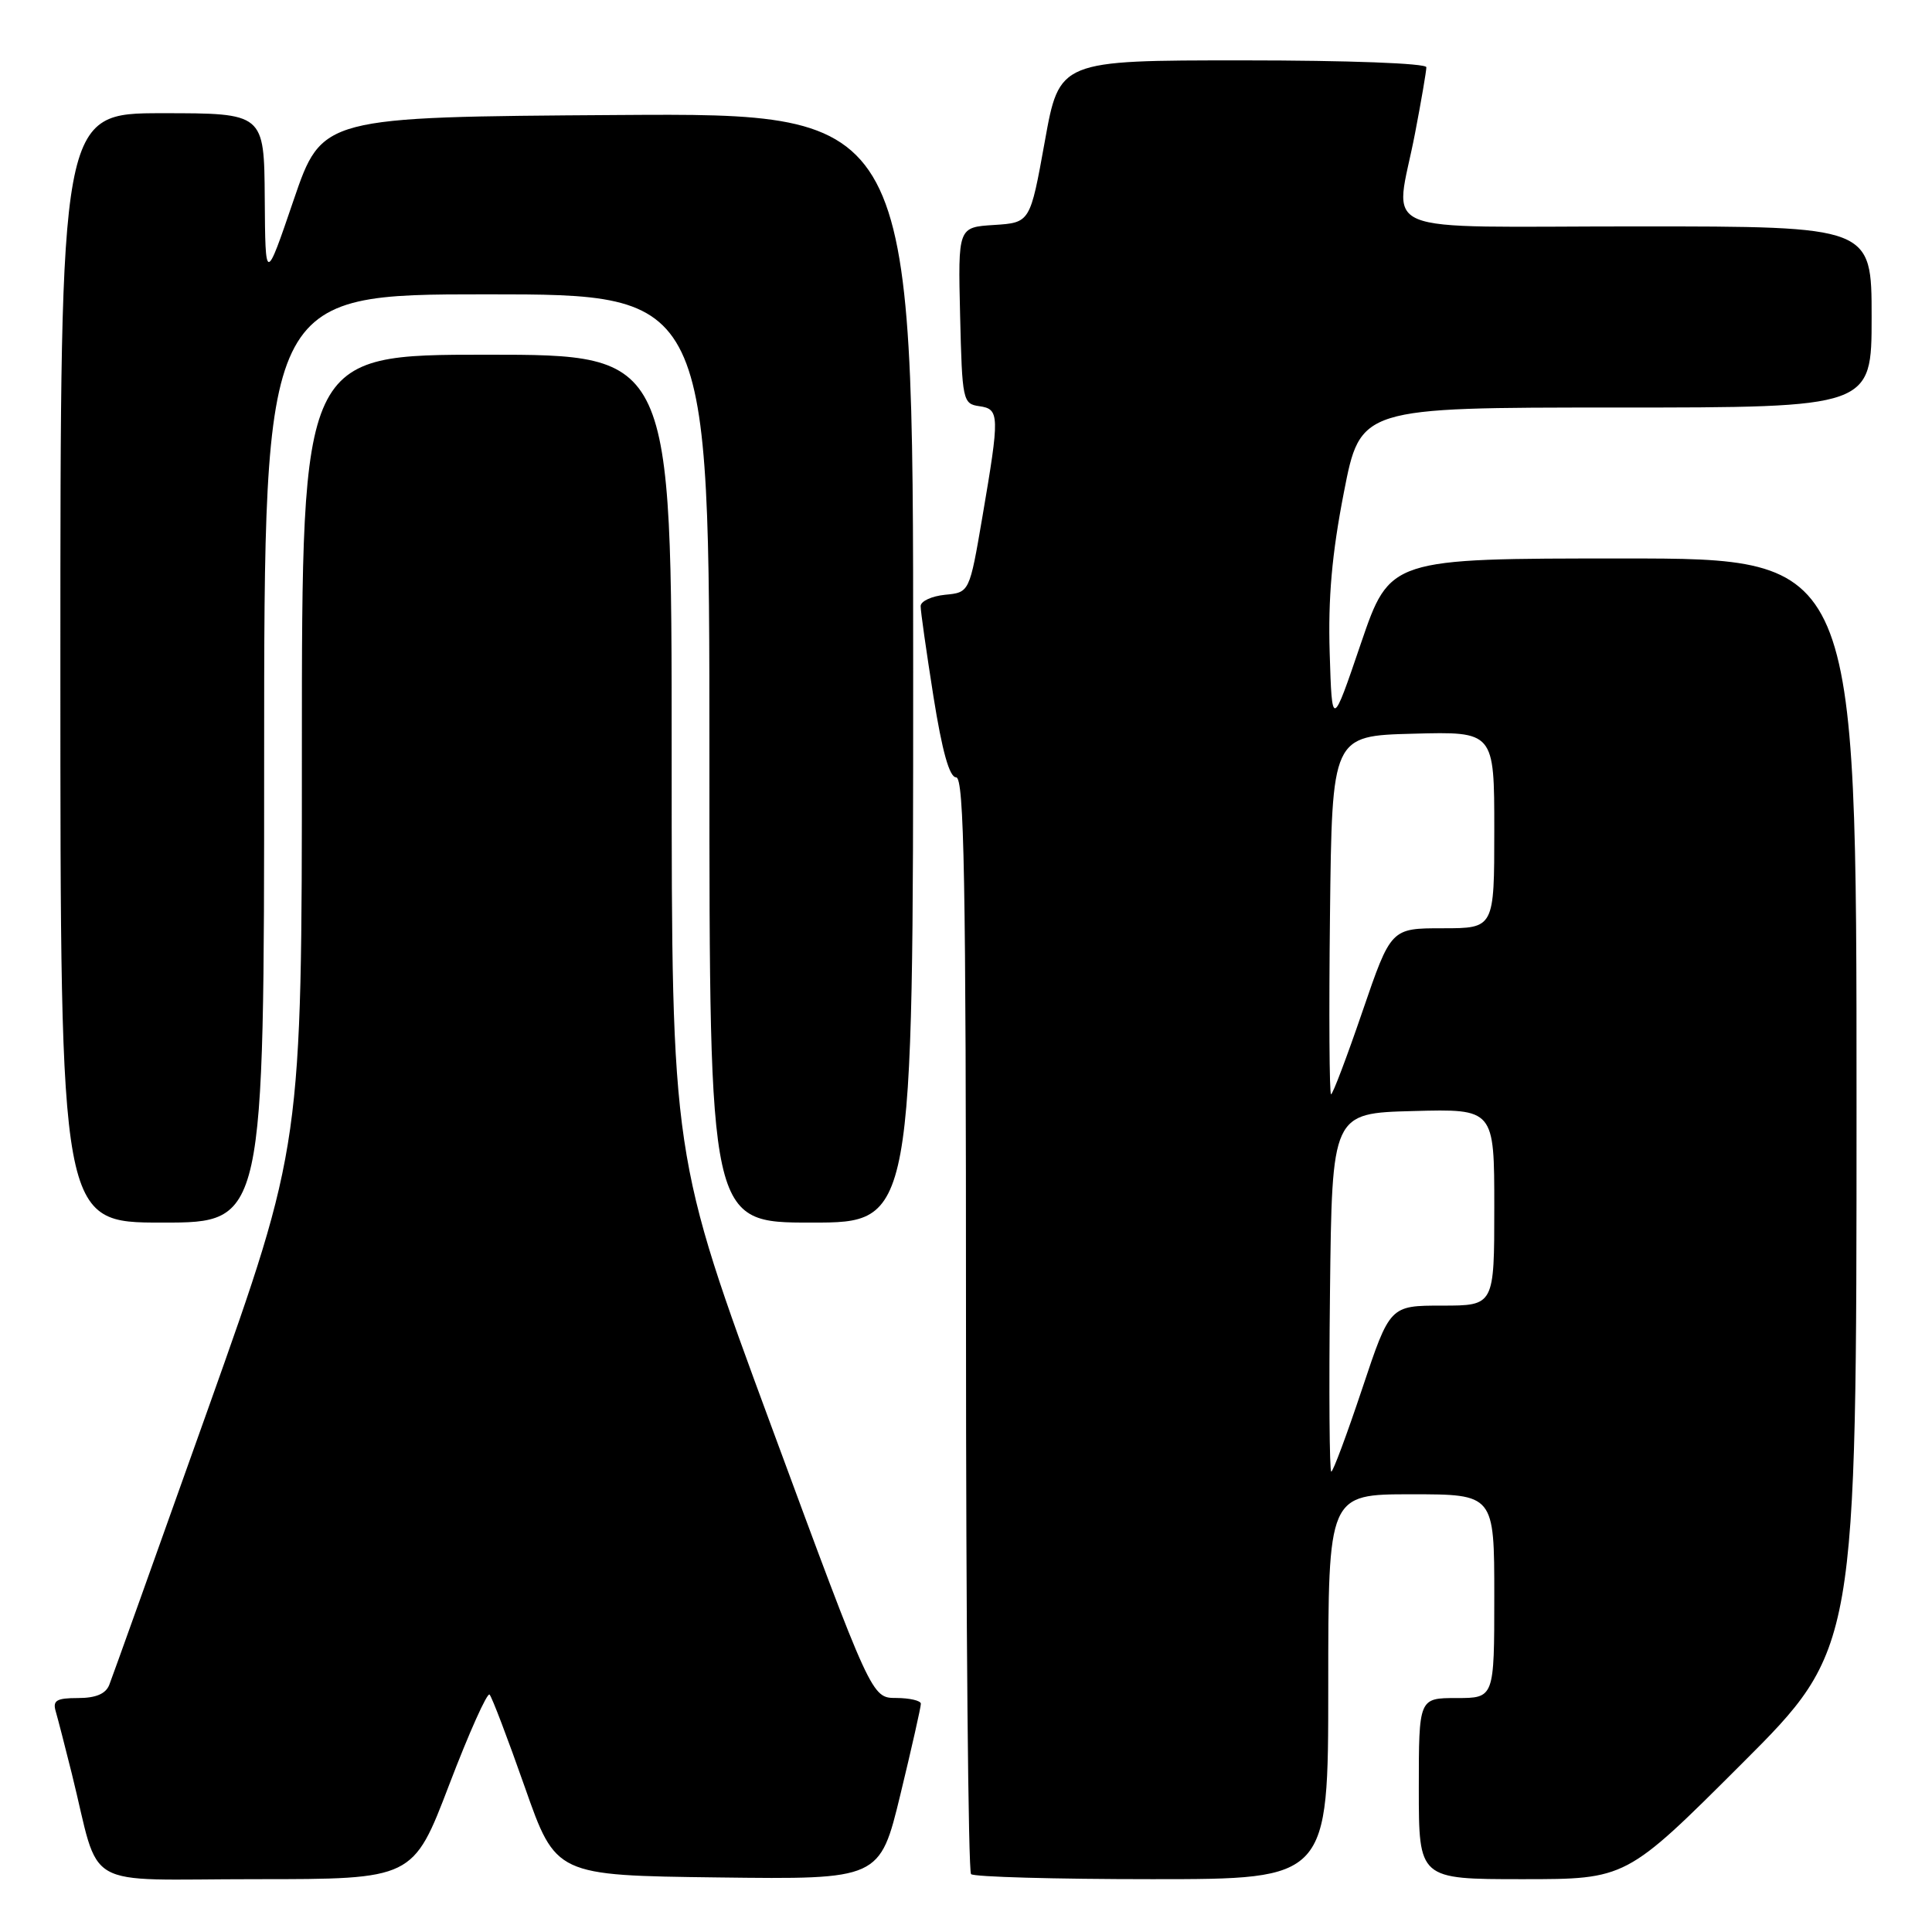 <?xml version="1.0" encoding="UTF-8" standalone="no"?>
<!DOCTYPE svg PUBLIC "-//W3C//DTD SVG 1.1//EN" "http://www.w3.org/Graphics/SVG/1.1/DTD/svg11.dtd" >
<svg xmlns="http://www.w3.org/2000/svg" xmlns:xlink="http://www.w3.org/1999/xlink" version="1.1" viewBox="0 0 256 256">
 <g >
 <path fill="currentColor"
d=" M 59.52 236.49 C 62.15 229.60 64.56 224.23 64.87 224.54 C 65.18 224.85 67.28 230.37 69.54 236.80 C 73.65 248.50 73.65 248.50 95.12 248.77 C 116.58 249.04 116.58 249.04 119.31 237.77 C 120.81 231.57 122.03 226.16 122.02 225.75 C 122.01 225.34 120.54 225.00 118.75 224.99 C 115.50 224.99 115.50 224.99 102.25 189.10 C 89.00 153.21 89.00 153.21 89.00 100.10 C 89.00 47.00 89.00 47.00 64.50 47.00 C 40.00 47.00 40.00 47.00 40.00 99.37 C 40.00 151.74 40.00 151.74 27.59 186.62 C 20.76 205.80 14.86 222.29 14.48 223.25 C 14.01 224.45 12.69 225.00 10.33 225.00 C 7.50 225.00 6.96 225.32 7.38 226.75 C 7.66 227.71 8.62 231.43 9.51 235.00 C 13.42 250.75 10.36 249.00 33.91 249.00 C 54.74 249.00 54.74 249.00 59.52 236.49 Z  M 176.00 223.50 C 176.00 198.00 176.00 198.00 187.00 198.00 C 198.00 198.00 198.00 198.00 198.00 211.50 C 198.00 225.00 198.00 225.00 193.00 225.00 C 188.00 225.00 188.00 225.00 188.00 237.00 C 188.00 249.00 188.00 249.00 201.74 249.00 C 215.48 249.00 215.48 249.00 230.74 233.76 C 246.00 218.52 246.00 218.52 246.00 146.26 C 246.00 74.00 246.00 74.00 215.08 74.00 C 184.17 74.00 184.17 74.00 180.33 85.25 C 176.50 96.50 176.50 96.50 176.19 86.50 C 175.97 79.24 176.48 73.41 178.07 65.25 C 180.26 54.00 180.26 54.00 214.13 54.00 C 248.00 54.00 248.00 54.00 248.00 42.00 C 248.00 30.00 248.00 30.00 217.00 30.00 C 181.25 30.00 184.85 31.50 187.50 17.66 C 188.33 13.35 189.00 9.41 189.00 8.91 C 189.00 8.39 178.67 8.00 164.69 8.00 C 140.37 8.00 140.37 8.00 138.44 18.75 C 136.50 29.50 136.50 29.50 131.72 29.81 C 126.94 30.11 126.94 30.11 127.22 41.81 C 127.49 53.07 127.58 53.51 129.75 53.82 C 132.46 54.20 132.48 54.97 130.17 68.50 C 128.46 78.50 128.46 78.50 125.23 78.81 C 123.45 78.99 122.00 79.66 121.99 80.31 C 121.98 80.97 122.75 86.34 123.68 92.25 C 124.84 99.56 125.81 103.00 126.69 103.00 C 127.76 103.00 128.00 116.47 128.00 175.33 C 128.00 215.12 128.30 247.97 128.67 248.33 C 129.03 248.70 139.83 249.00 152.67 249.00 C 176.00 249.00 176.00 249.00 176.00 223.50 Z  M 35.00 100.50 C 35.00 39.00 35.00 39.00 64.50 39.00 C 94.00 39.00 94.00 39.00 94.00 100.50 C 94.00 162.00 94.00 162.00 107.50 162.00 C 121.00 162.00 121.00 162.00 121.00 88.49 C 121.00 14.98 121.00 14.98 81.83 15.24 C 42.67 15.50 42.67 15.50 38.91 26.50 C 35.16 37.50 35.16 37.50 35.08 26.25 C 35.00 15.00 35.00 15.00 21.50 15.00 C 8.00 15.00 8.00 15.00 8.00 88.50 C 8.00 162.00 8.00 162.00 21.50 162.00 C 35.00 162.00 35.00 162.00 35.00 100.50 Z  M 176.23 171.25 C 176.50 147.50 176.50 147.50 187.25 147.22 C 198.00 146.93 198.00 146.93 198.00 159.97 C 198.00 173.00 198.00 173.00 191.08 173.00 C 184.17 173.00 184.17 173.00 180.50 184.00 C 178.48 190.05 176.64 195.00 176.40 195.00 C 176.16 195.00 176.08 184.31 176.23 171.25 Z  M 176.23 121.25 C 176.50 97.50 176.50 97.50 187.25 97.22 C 198.00 96.93 198.00 96.93 198.00 109.97 C 198.00 123.00 198.00 123.00 191.16 123.00 C 184.31 123.00 184.31 123.00 180.54 134.00 C 178.47 140.05 176.60 145.00 176.37 145.00 C 176.15 145.00 176.08 134.31 176.23 121.25 Z "/>
</g>
</svg>